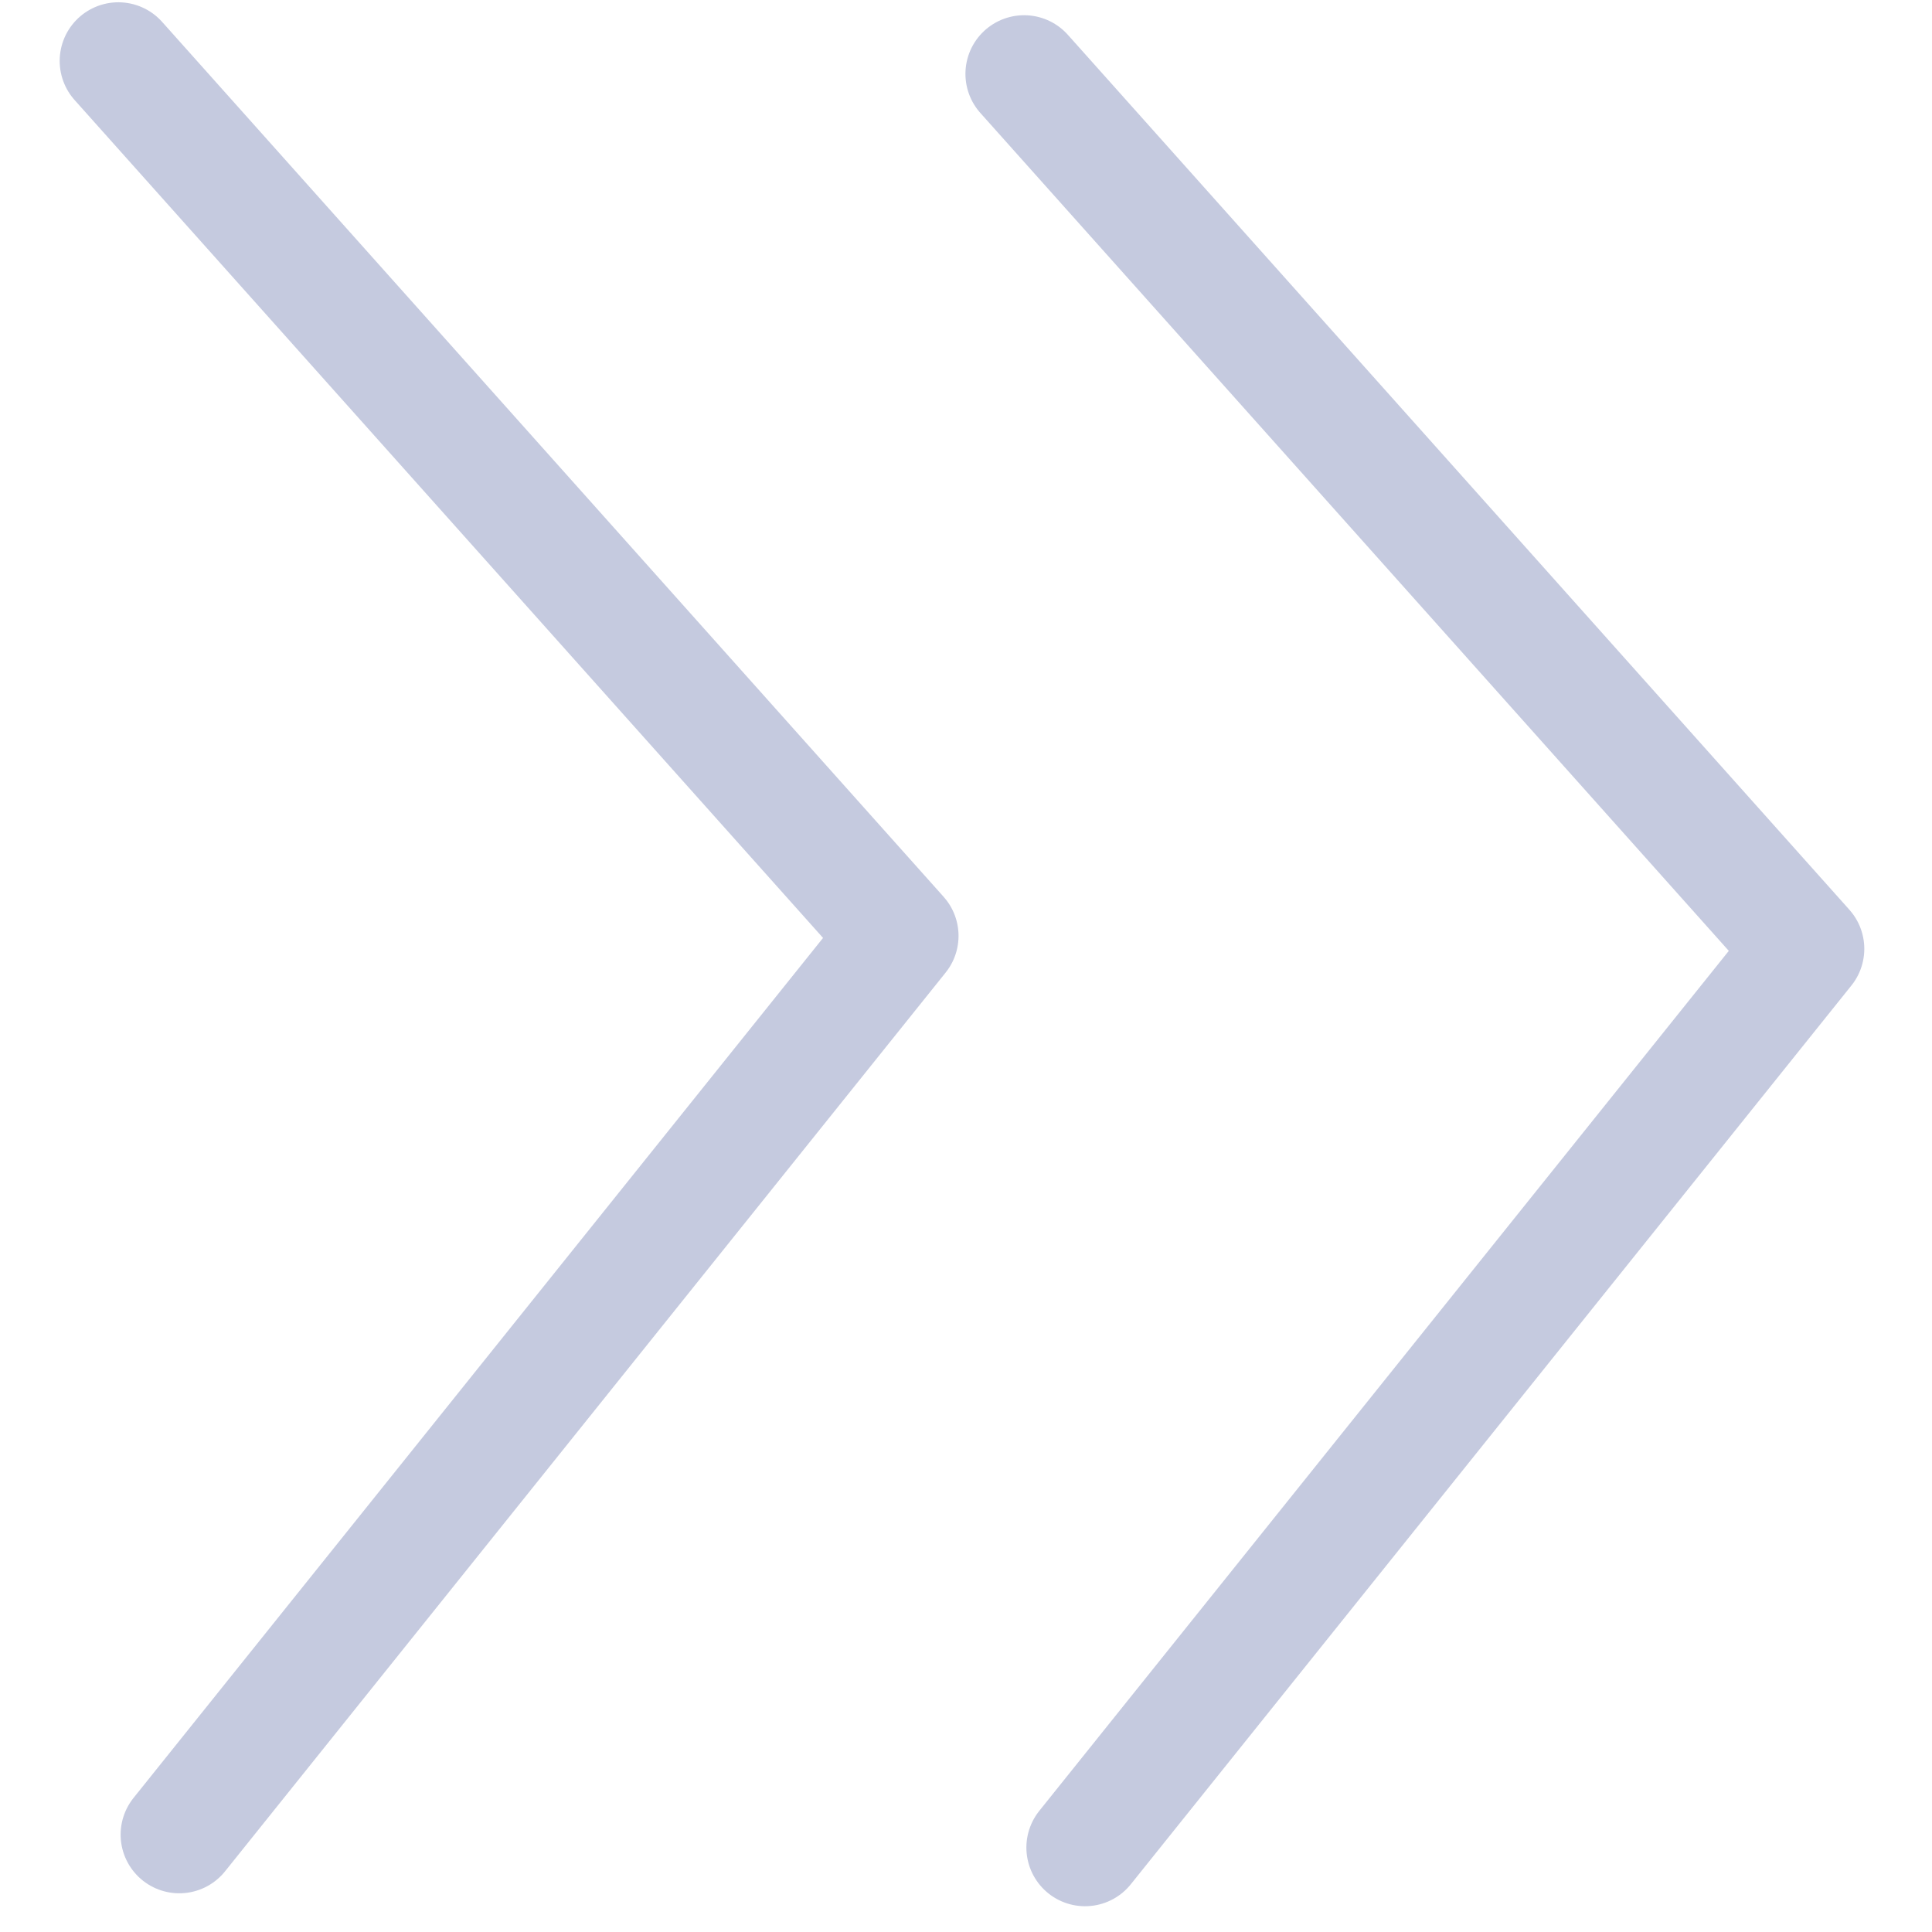 <?xml version="1.0" encoding="UTF-8"?>
<!-- Created with Inkscape (http://www.inkscape.org/) -->
<svg id="svg1" width="18.216mm" height="18.216mm" version="1.1" viewBox="0 0 18.216 18.216" xml:space="preserve" xmlns="http://www.w3.org/2000/svg"><g id="layer1" transform="translate(-76.729 -103.98)" stroke="#c5cadf"><g id="time-control-arrow-5" transform="matrix(-5.37 1.074 1.074 5.37 561.22 36.753)" aria-lable="Previous Year" title="Go to previous year"><path id="path7" d="m88.98-5.17-1.024 1.741 1.52 1.274" fill="none" stroke="#c5cadf" stroke-linecap="round" stroke-linejoin="round" stroke-width=".202"/></g><g id="g2" transform="matrix(-5.37 1.074 1.074 5.37 569.76 36.875)" aria-lable="Previous Year" title="Go to previous year"><path id="path1" d="m88.98-5.17-1.024 1.741 1.52 1.274" fill="none" stroke="#c5cadf" stroke-linecap="round" stroke-linejoin="round" stroke-width=".202"/></g></g></svg>
